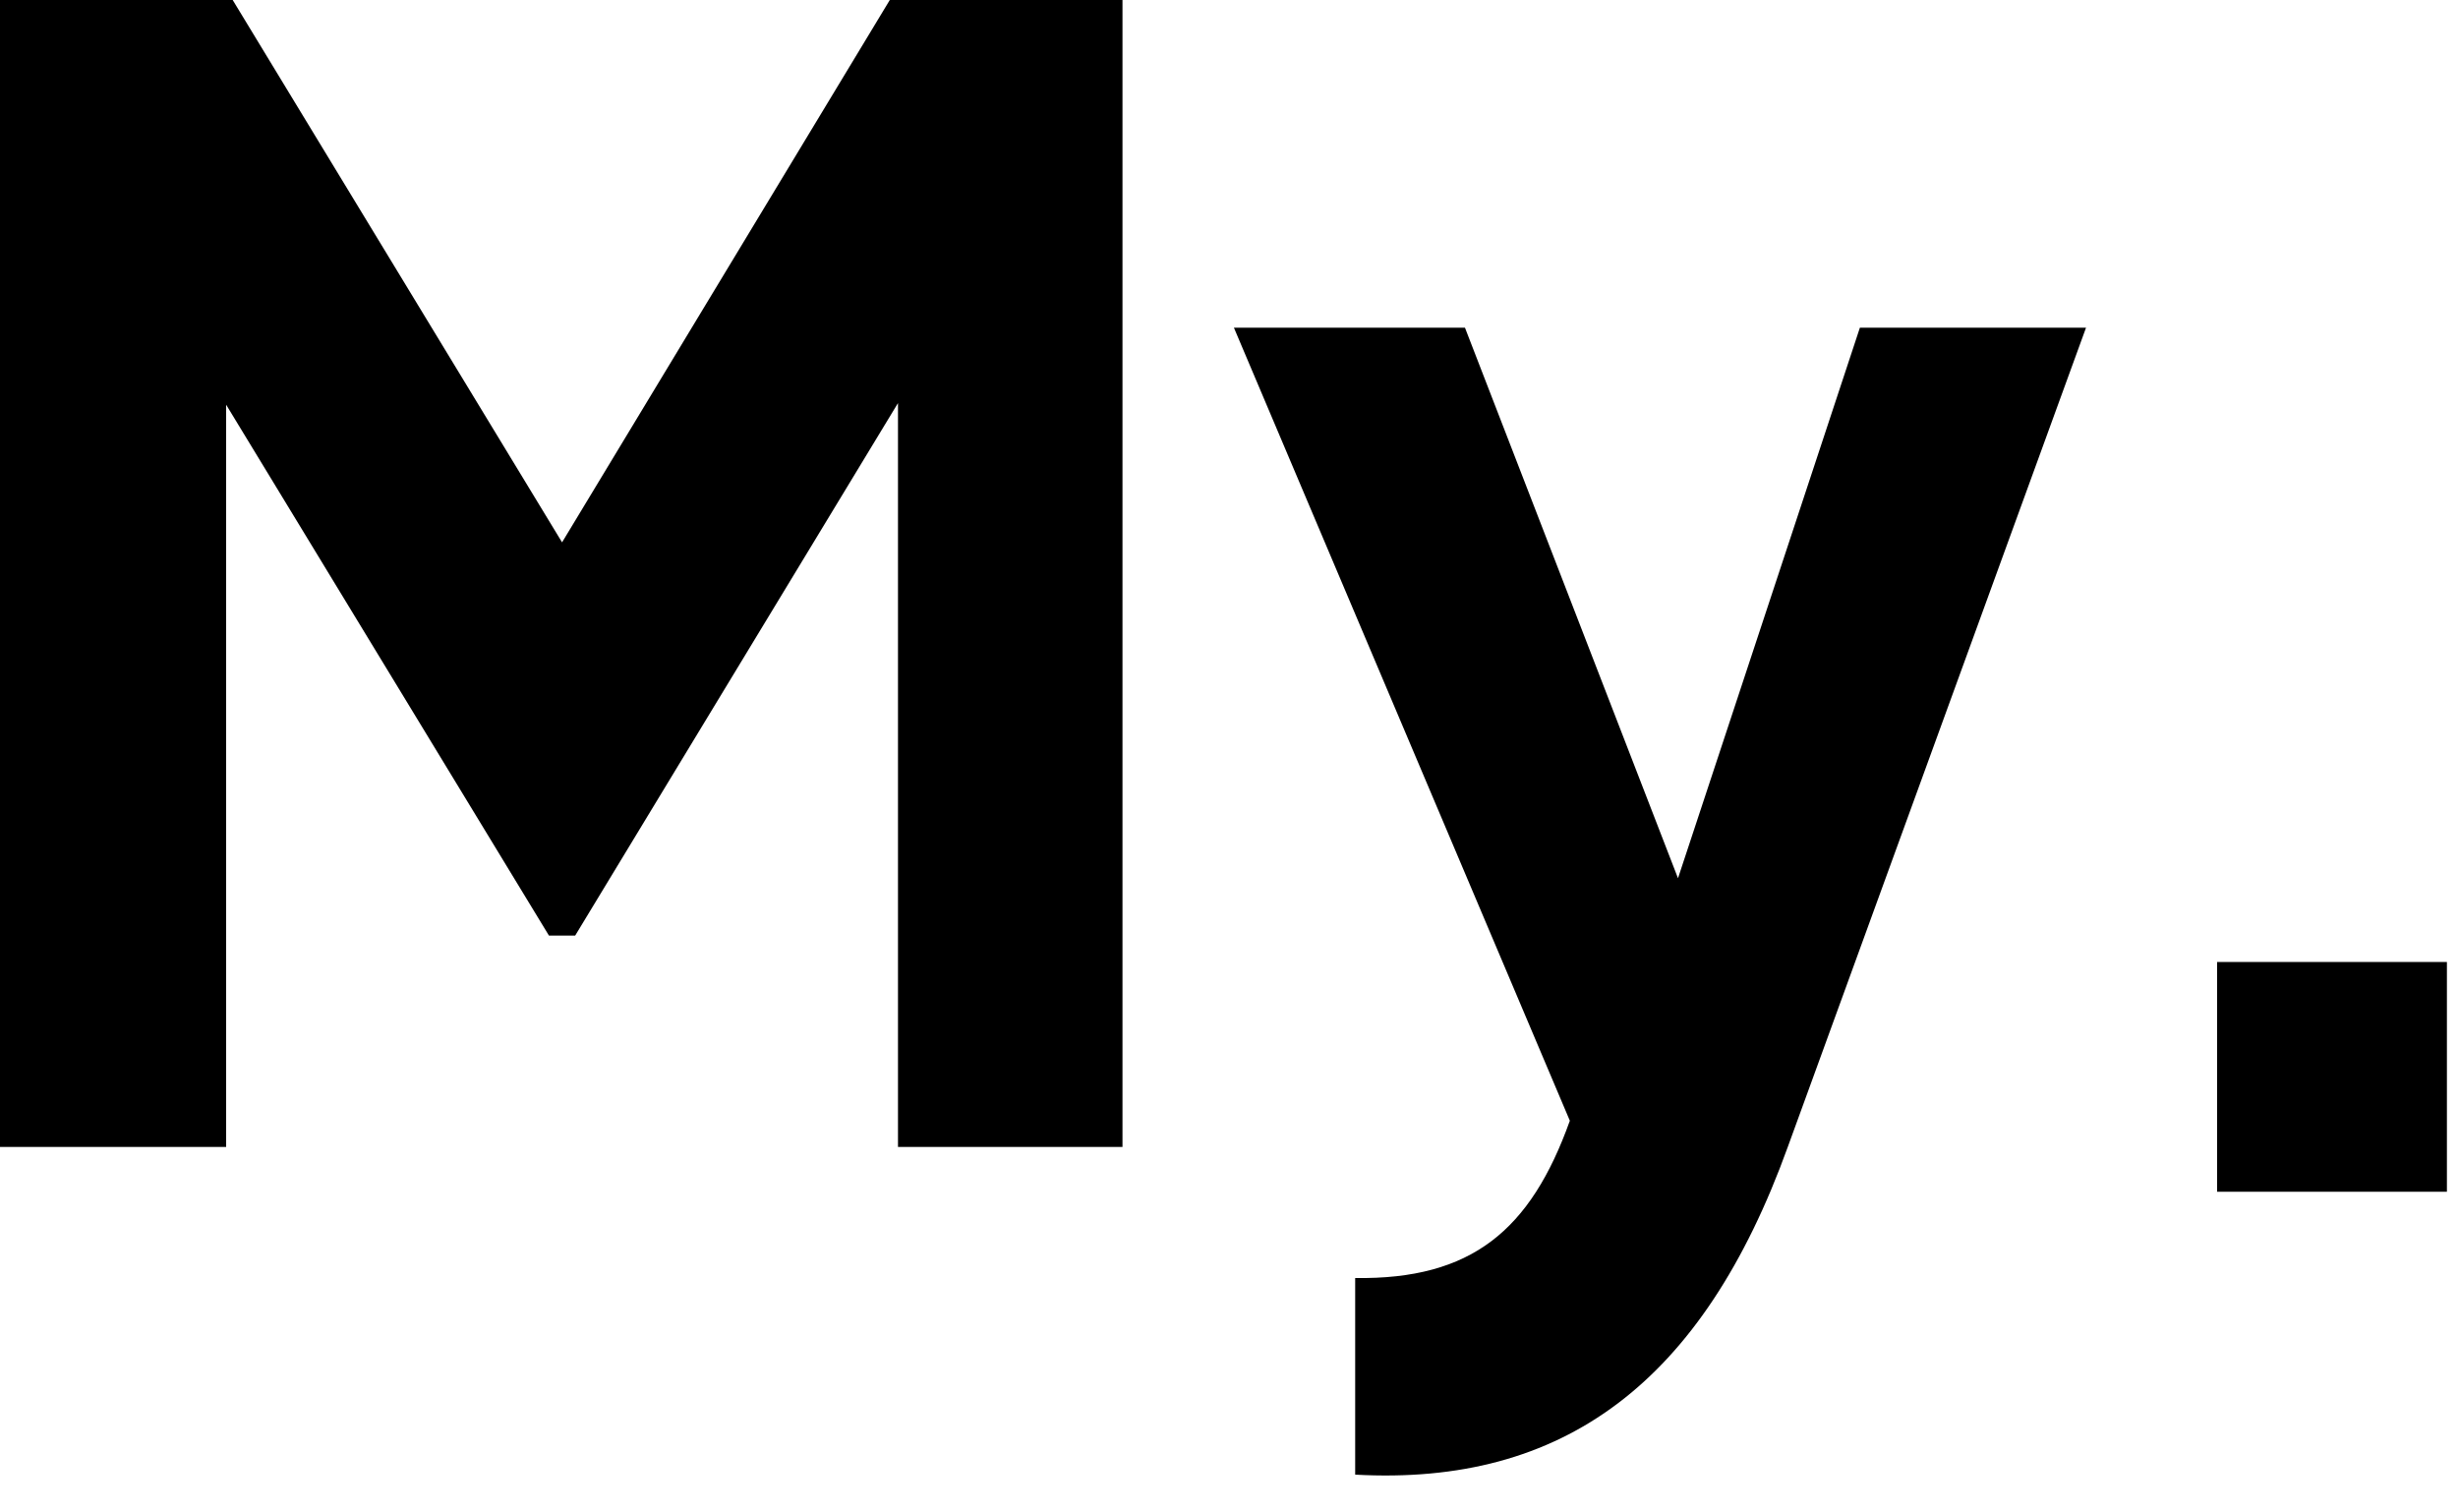 <?xml version="1.0" encoding="UTF-8"?>
<svg width="39px" height="24px" viewBox="0 0 39 24" version="1.1" xmlns="http://www.w3.org/2000/svg" xmlns:xlink="http://www.w3.org/1999/xlink">
    <title>Group</title>
    <g id="Symbols" stroke="none" stroke-width="1" fill="none" fill-rule="evenodd">
        <g id="Top-Bar---My" transform="translate(-20, -20)" fill="#000000">
            <g id="Group" transform="translate(20, 20)">
                <polygon id="Combined-Shape" points="35.178 18.911 38.824 18.911 38.824 15.265 35.178 15.265"></polygon>
                <path d="M3.588,18.2 L3.588,6.422 L8.71,14.846 L9.126,14.846 L14.248,6.396 L14.248,18.2 L17.81,18.2 L17.81,-5.32907052e-14 L14.118,-5.32907052e-14 L8.918,8.606 L3.692,-5.32907052e-14 L-2.13162821e-14,-5.32907052e-14 L-2.13162821e-14,18.2 L3.588,18.2 Z M28.366,18.2 L33.098,5.2 L29.51,5.2 L26.624,13.936 L23.244,5.2 L19.578,5.2 L24.908,17.784 C24.284,19.526 23.348,20.306 21.502,20.28 L21.502,23.4 C24.804,23.582 27.014,21.944 28.366,18.2 Z" id="My" fill-rule="nonzero"></path>
            </g>
        </g>
    </g>
</svg>